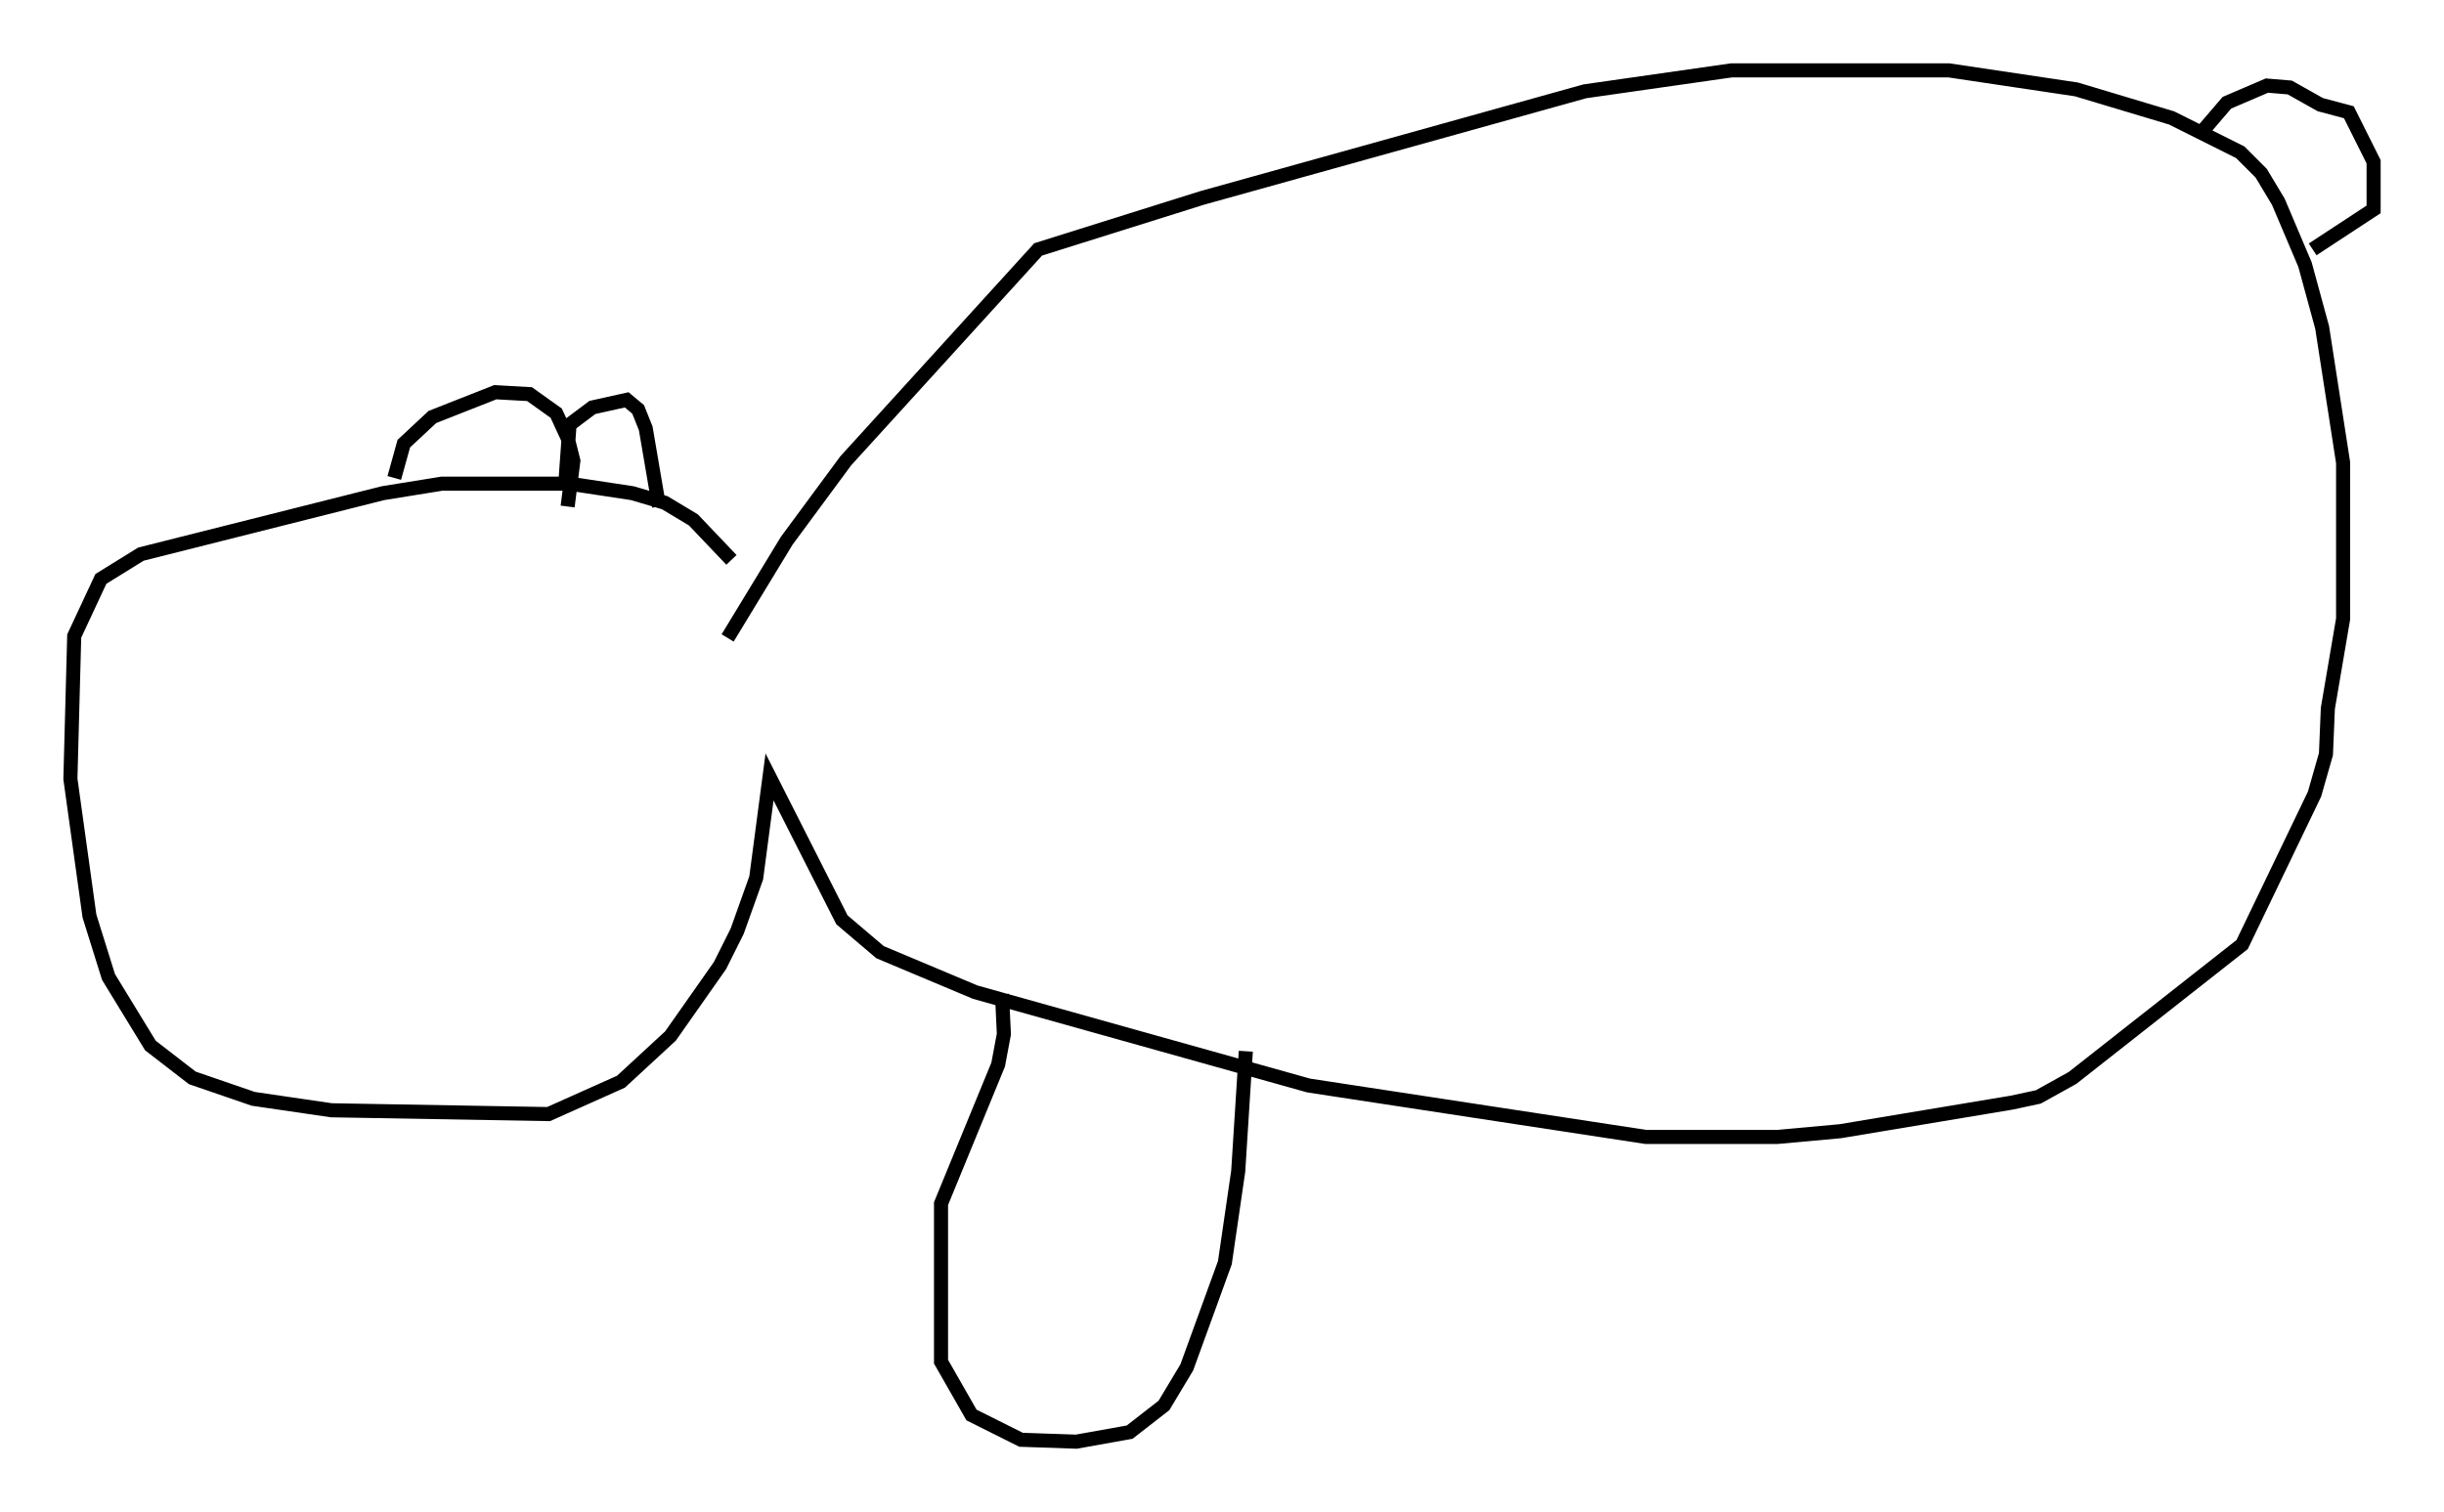 <?xml version="1.0" encoding="utf-8" ?>
<svg baseProfile="full" height="107.428" version="1.1" width="173.598" xmlns="http://www.w3.org/2000/svg" xmlns:ev="http://www.w3.org/2001/xml-events" xmlns:xlink="http://www.w3.org/1999/xlink"><defs /><rect fill="white" height="107.428" width="173.598" x="0" y="0" /><path d="M51.955, 43.295 m0.0, -3.518 l-2.706, -2.842 -2.03, -1.218 l-2.3, -0.677 -4.465, -0.677 l-9.066, 0.0 -4.195, 0.677 l-17.185, 4.33 -2.842, 1.759 l-1.894, 4.059 -0.271, 10.149 l1.353, 9.743 1.353, 4.33 l2.977, 4.871 2.977, 2.3 l4.33, 1.488 5.548, 0.812 l15.426, 0.271 5.142, -2.3 l3.518, -3.248 3.518, -5.007 l1.218, -2.436 1.353, -3.789 l0.947, -7.172 5.142, 10.149 l2.706, 2.3 6.766, 2.842 l23.68, 6.631 23.951, 3.654 l9.337, 0.0 4.465, -0.406 l12.178, -2.03 1.894, -0.406 l2.436, -1.353 12.043, -9.472 l5.142, -10.69 0.812, -2.842 l0.135, -3.248 1.083, -6.36 l0.0, -11.096 -1.488, -9.607 l-1.218, -4.465 -1.894, -4.465 l-1.218, -2.03 -1.488, -1.488 l-4.871, -2.436 -6.766, -2.03 l-9.066, -1.353 -15.426, 0.0 l-10.419, 1.488 -27.199, 7.578 l-11.637, 3.654 -13.667, 15.02 l-4.195, 5.683 -4.195, 6.901 m104.87, -36.13 l1.624, -1.894 2.842, -1.218 l1.624, 0.135 2.165, 1.218 l2.03, 0.541 1.759, 3.518 l0.0, 3.383 -4.33, 2.842 m-124.085, 16.238 l0.271, -3.789 1.624, -1.218 l2.436, -0.541 0.812, 0.677 l0.541, 1.353 0.947, 5.548 m-18.809, -2.03 l0.677, -2.436 2.03, -1.894 l4.465, -1.759 2.436, 0.135 l1.894, 1.353 0.812, 1.759 l0.406, 1.624 -0.406, 3.248 m30.852, 34.641 l0.135, 2.842 -0.406, 2.165 l-4.059, 9.878 0.0, 11.231 l2.165, 3.789 3.518, 1.759 l3.924, 0.135 3.789, -0.677 l2.436, -1.894 1.624, -2.706 l2.706, -7.442 0.947, -6.495 l0.541, -8.525 " fill="none" stroke="black" stroke-width="1" /></svg>